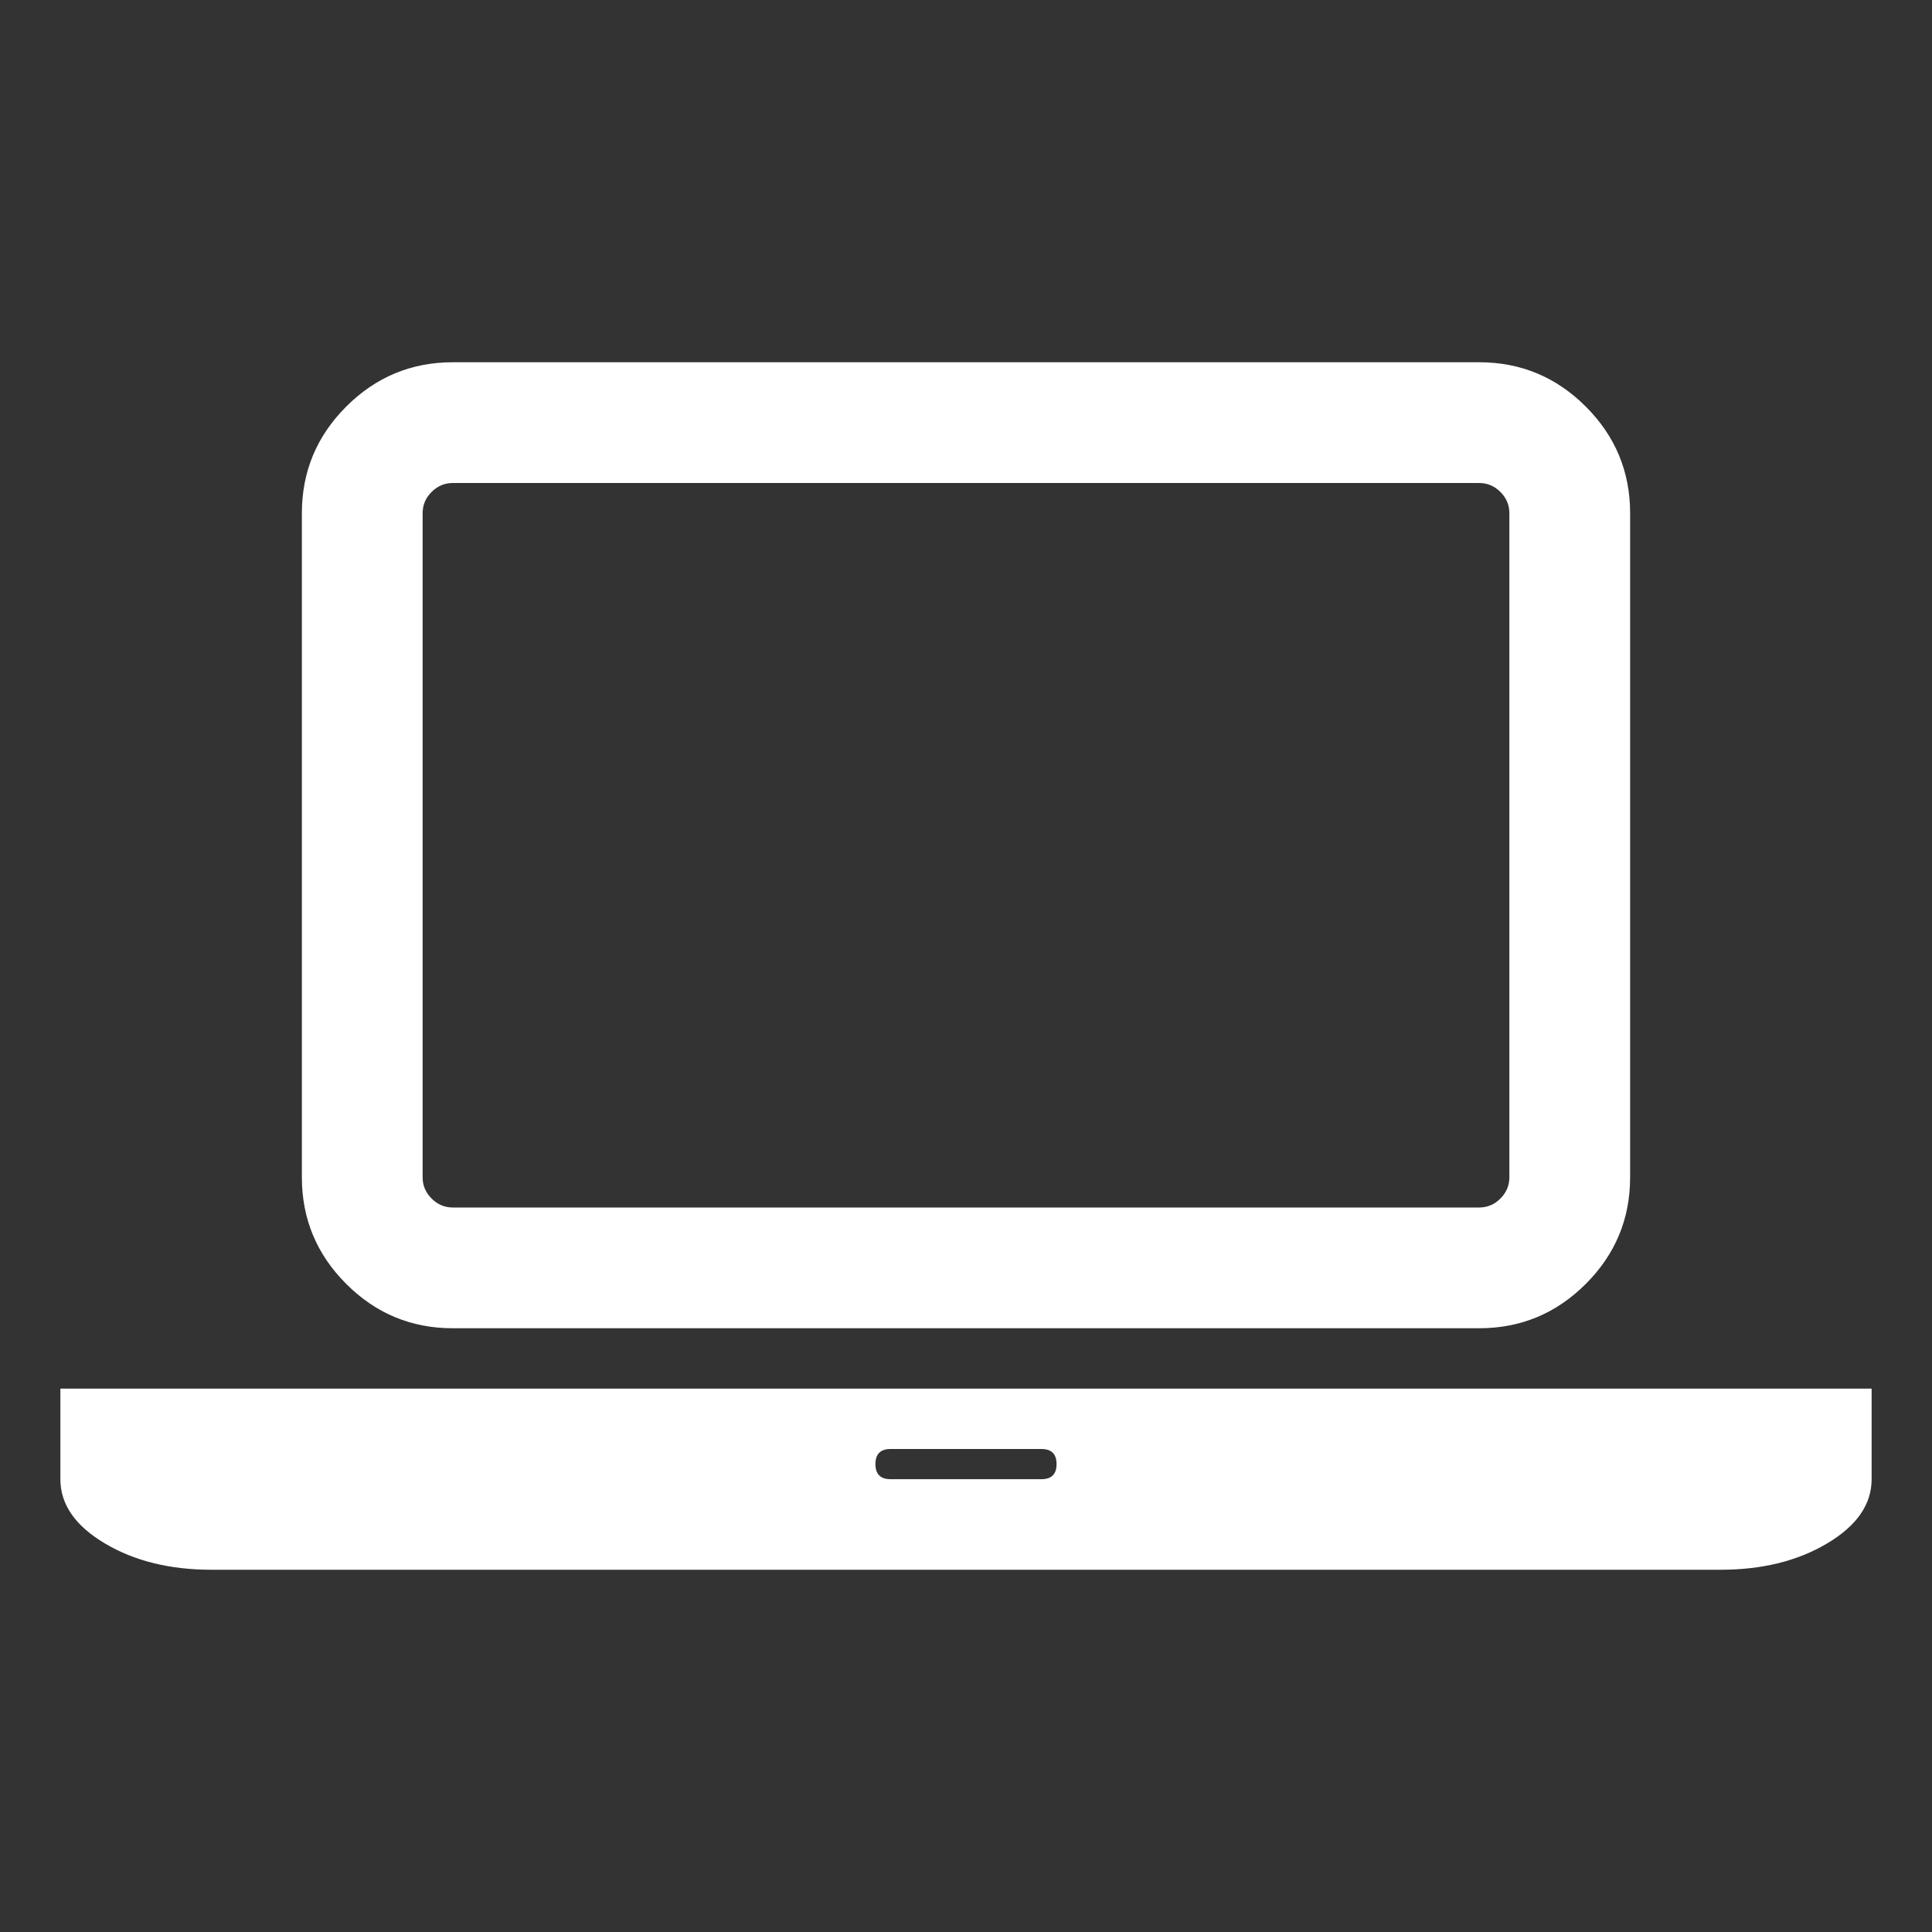 <svg width="2048" height="2048" viewBox="-64 -384 2048 2048"><rect x="-64" y="-384" width="2048" height="2048" fill="#333333" stroke="none"/><g transform="scale(1 -1) translate(0 -1280)"><path d="M416 256q-66 0 -113 47t-47 113v704q0 66 47 113t113 47h1088q66 0 113 -47t47 -113v-704q0 -66 -47 -113t-113 -47h-1088zM384 1120v-704q0 -13 9.5 -22.5t22.5 -9.5h1088q13 0 22.5 9.5t9.5 22.5v704q0 13 -9.5 22.5t-22.5 9.5h-1088q-13 0 -22.5 -9.5t-9.5 -22.5z M1760 192h160v-96q0 -40 -47 -68t-113 -28h-1600q-66 0 -113 28t-47 68v96h160h1600zM1040 96q16 0 16 16t-16 16h-160q-16 0 -16 -16t16 -16h160z" fill="white" /></g></svg>